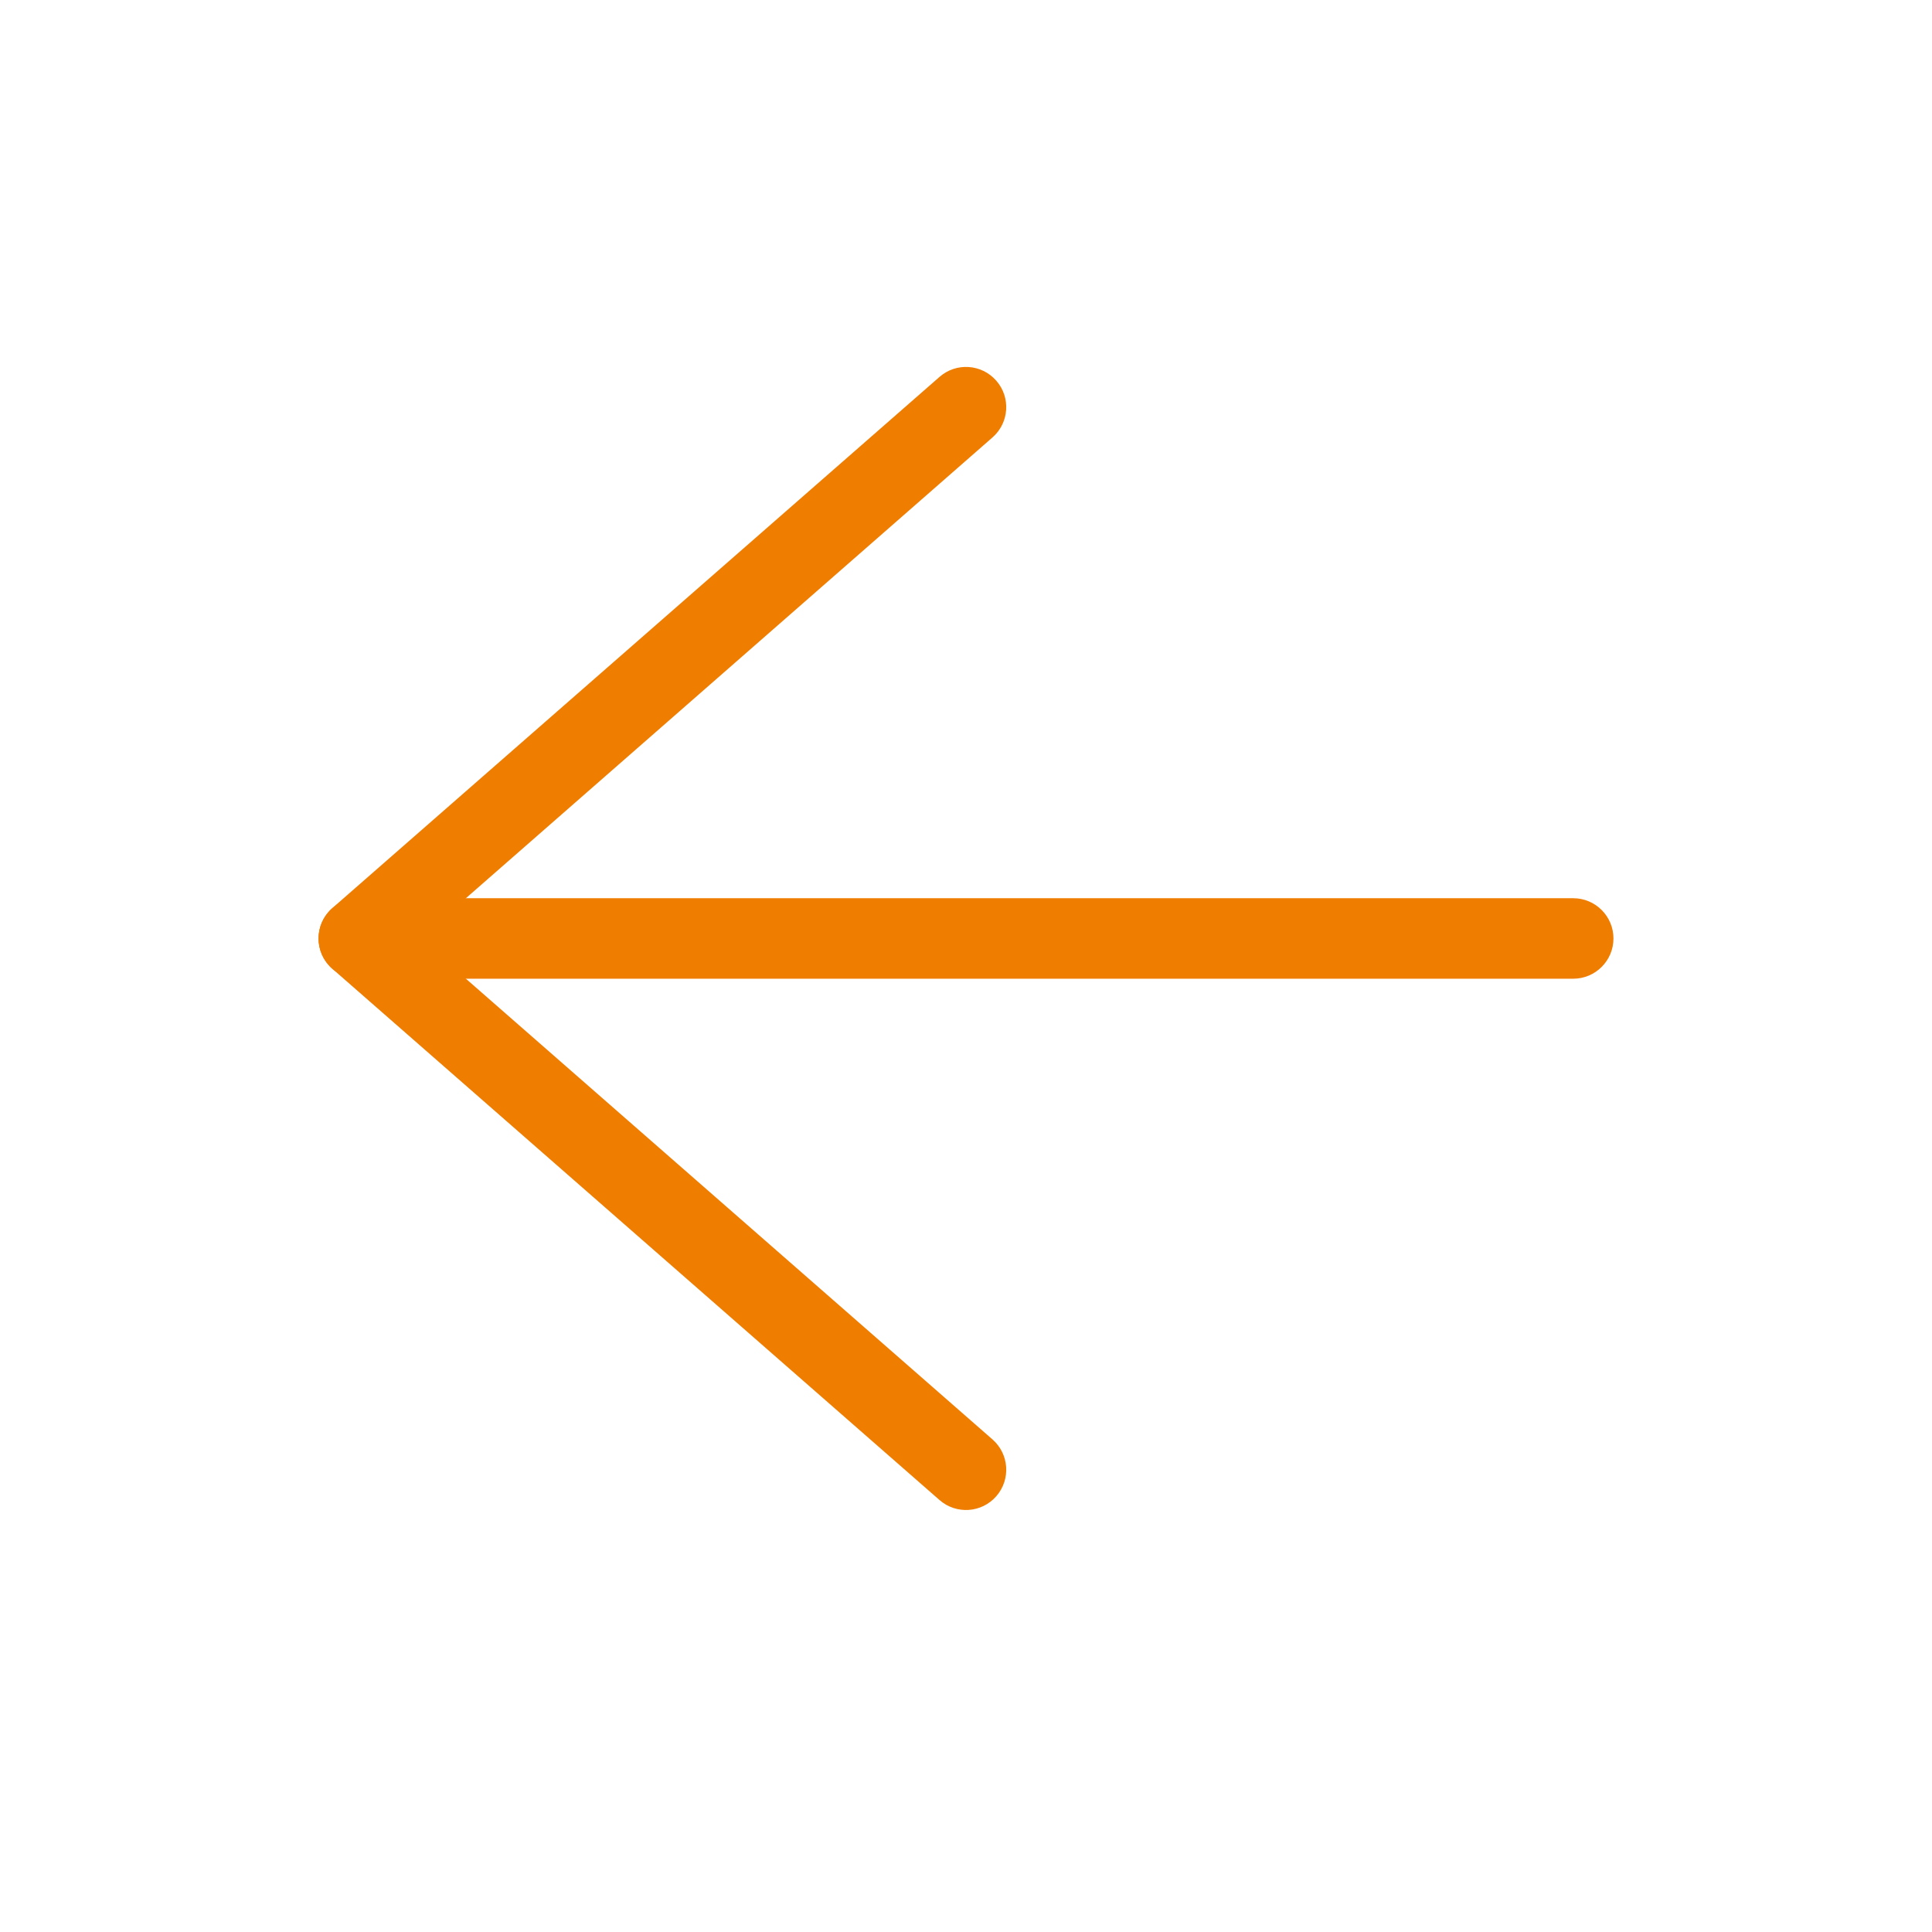 <svg width="24" height="24" viewBox="0 0 24 24" fill="none" xmlns="http://www.w3.org/2000/svg">
<path fill-rule="evenodd" clip-rule="evenodd" d="M12.376 18.587C12.194 18.795 11.879 18.816 11.671 18.634L4.128 12.034C4.019 11.939 3.957 11.802 3.957 11.658C3.957 11.514 4.019 11.377 4.128 11.281L11.671 4.682C11.879 4.5 12.194 4.521 12.376 4.729C12.558 4.936 12.537 5.252 12.329 5.434L5.216 11.658L12.329 17.881C12.537 18.063 12.558 18.379 12.376 18.587Z" fill="#EF7D00"/>
<path fill-rule="evenodd" clip-rule="evenodd" d="M3.957 11.658C3.957 11.382 4.181 11.158 4.457 11.158H19.543C19.819 11.158 20.043 11.382 20.043 11.658C20.043 11.934 19.819 12.158 19.543 12.158H4.457C4.181 12.158 3.957 11.934 3.957 11.658Z" fill="#EF7D00"/>
</svg>
